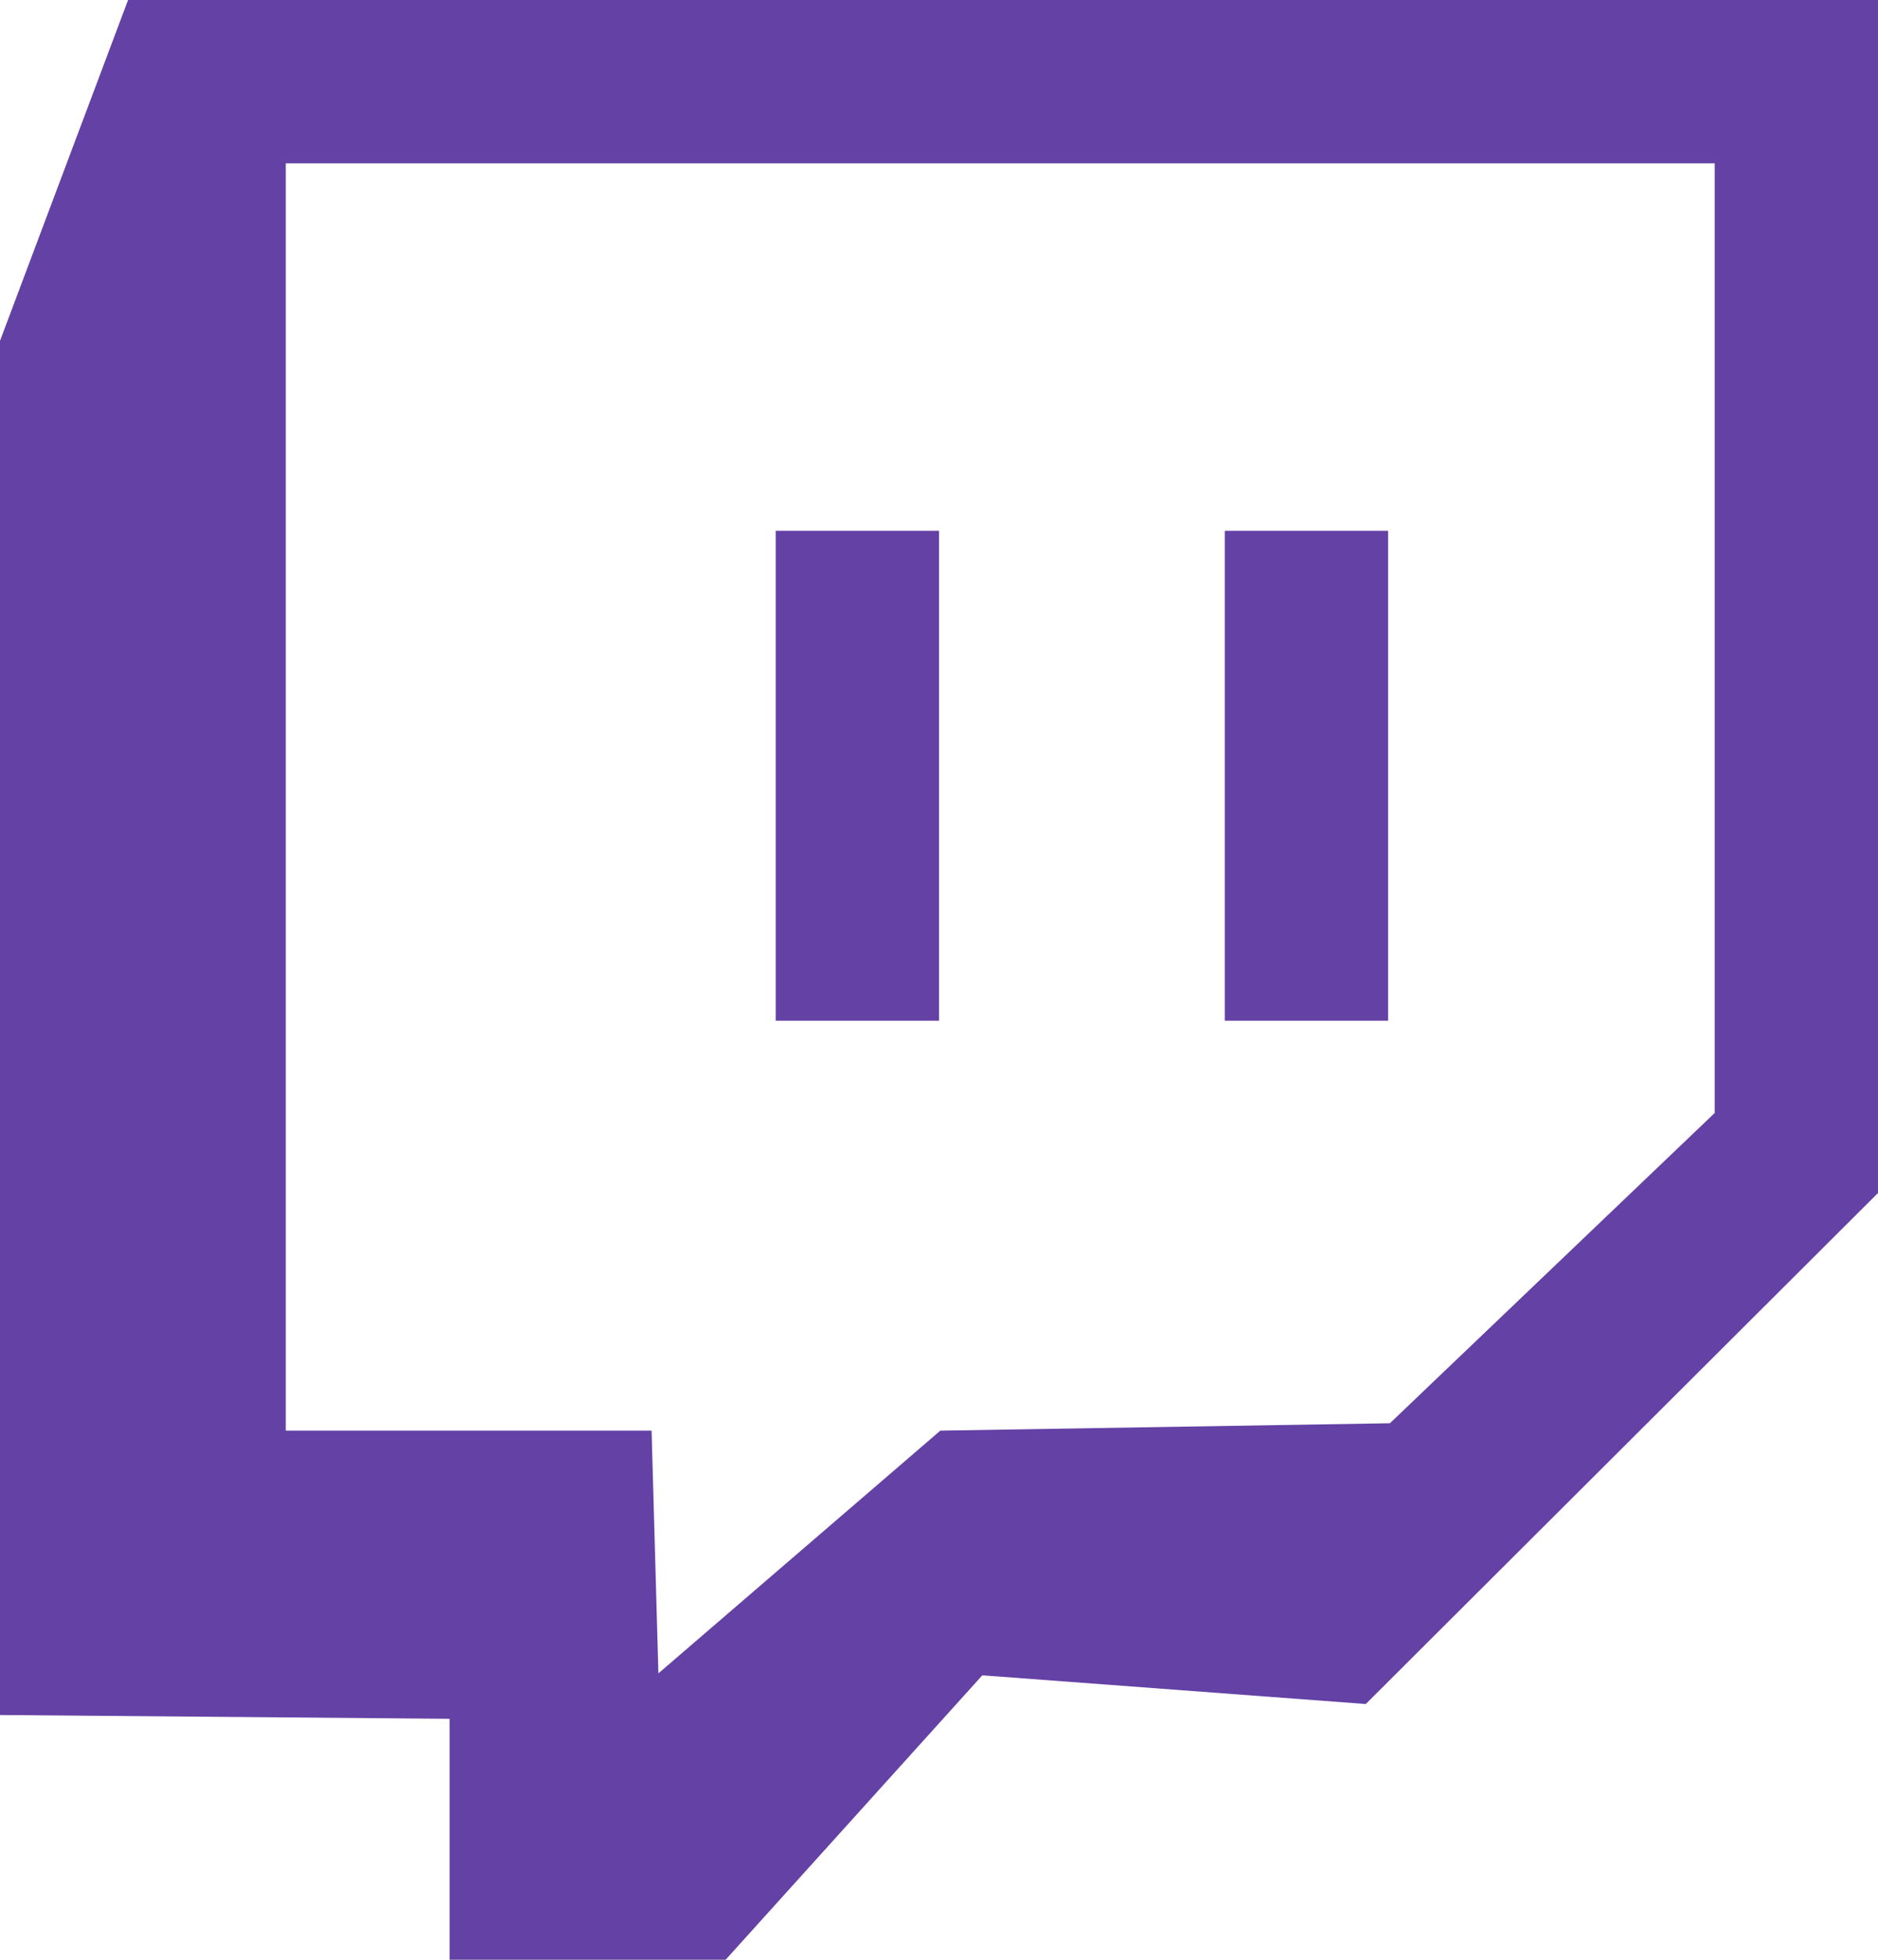 <?xml version="1.0" encoding="UTF-8" standalone="no"?>
<svg width="46px" height="48px" viewBox="0 0 46 48" version="1.1" xmlns="http://www.w3.org/2000/svg" xmlns:xlink="http://www.w3.org/1999/xlink" xmlns:sketch="https://web.archive.org/web/20151128205606/http://www.bohemiancoding.com/sketch/ns">
    <!-- Generator: Sketch 3.3.3 (12081) - http://www.bohemiancoding.com/sketch -->
    <title>Twitch_icon</title>
    <desc>Created with Sketch.</desc>
    <defs></defs>
    <g id="Welcome" stroke="none" stroke-width="1" fill="none" fill-rule="evenodd" sketch:type="MSPage">
        <g id="Desktop-HD---Twitch-Intagration---Account-01" sketch:type="MSArtboardGroup" transform="translate(-567, -257)">
            <g id="//-Modal" sketch:type="MSLayerGroup" transform="translate(320, 187)">
                <g id="//-Settings" transform="translate(191, 0)" sketch:type="MSShapeGroup">
                    <g id="Group">
                        <g id="Rectangle-1083-+-Bitmap-+-Bitmap" transform="translate(44, 59)">
                            <g id="Group">
                                <g id="Bitmap-+-Bitmap">
                                    <g>
                                        <g id="Rectangle-1083-+-Twitch_icon">
                                            <g id="Twitch_icon">
                                                <rect id="Rectangle-1083" x="0" y="0" width="70" height="70" rx="3"></rect>
                                                <path d="M45.453,52.736 L36.061,52.033 L29.773,59 L23.012,59 L23.012,53.098 L12,53.005 L12,19.348 L15.137,11 L58,11 L58,40.22 L45.453,52.736 Z M54,38.26 L54,15 L19,15 L19,46.04 L27.96,46.04 L28.127,51.985 L35.033,46.04 L46.045,45.859 L54,38.26 Z" id="Fill-3" fill="#6441A5"></path>
                                                <path d="M31,36 L35,36 L35,24 L31,24 L31,36 Z M42,36 L46,36 L46,24 L42,24 L42,36 Z" id="Fill-5" fill="#6441A5"></path>
                                            </g>
                                        </g>
                                    </g>
                                </g>
                            </g>
                        </g>
                    </g>
                </g>
            </g>
        </g>
    </g>
</svg>